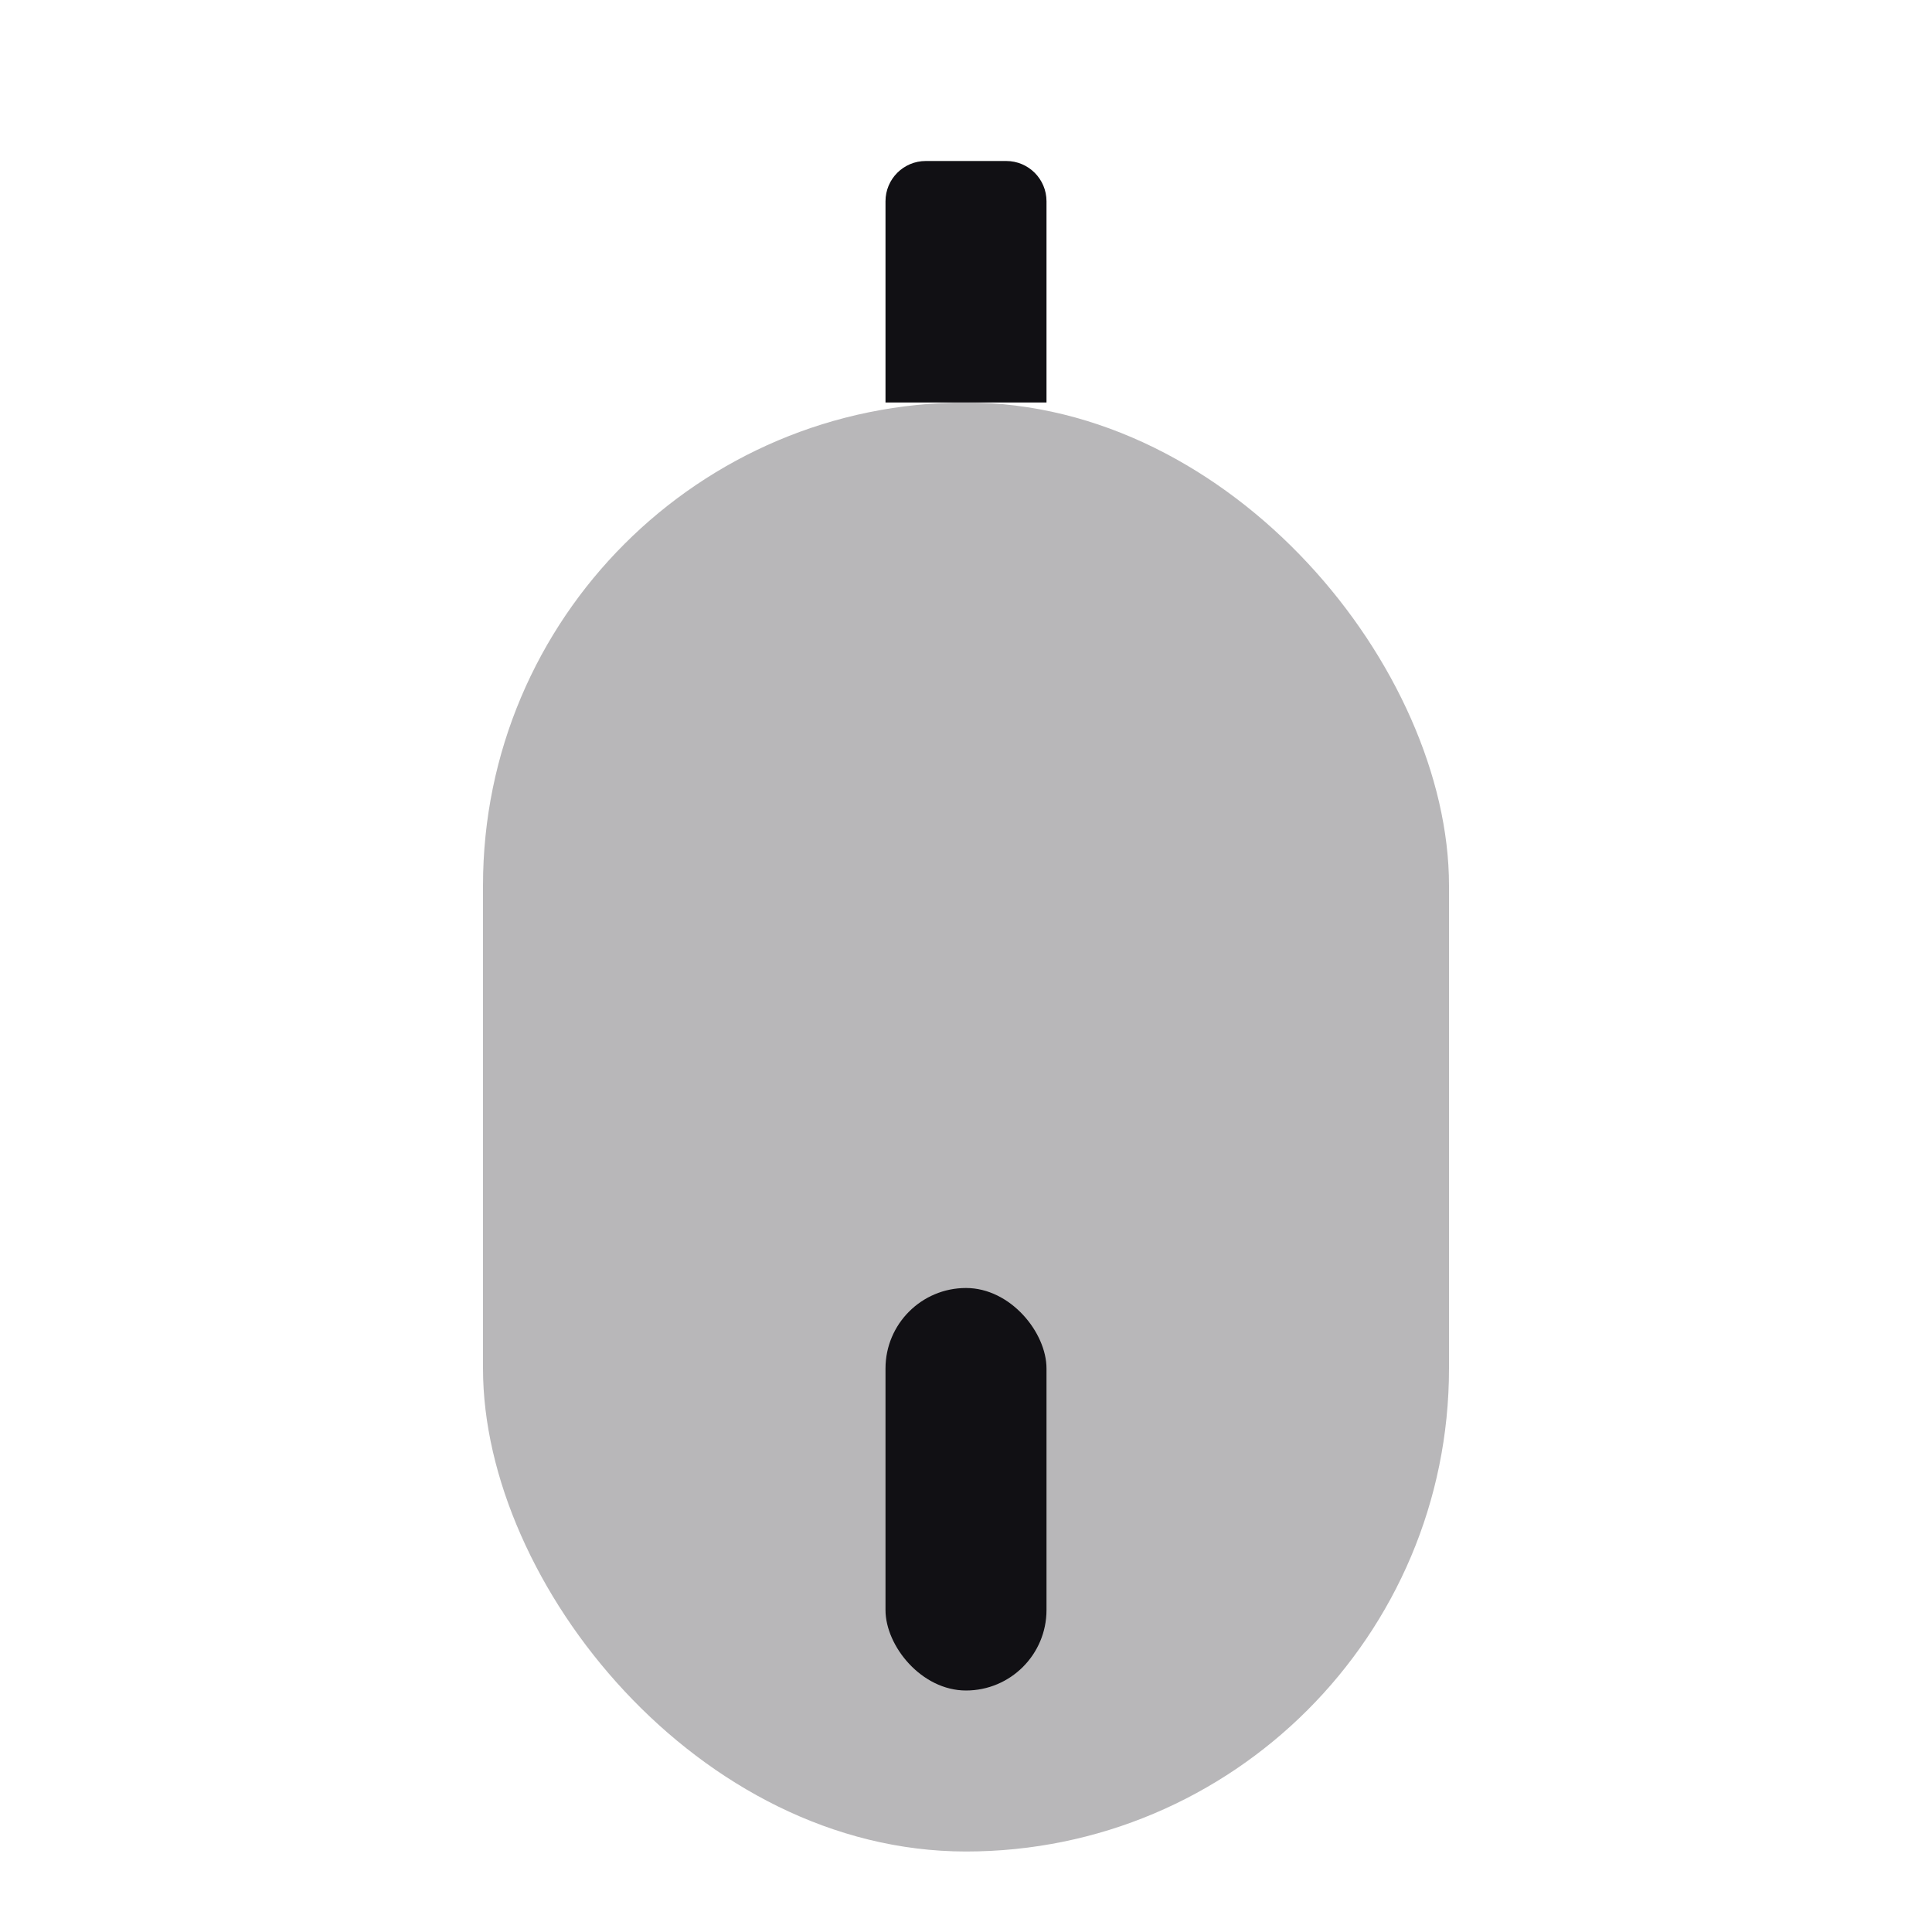<svg width="24" height="24" viewBox="0 0 24 24" fill="none" xmlns="http://www.w3.org/2000/svg">
<g id="Property 2=Mouse">
<rect id="Combined Shape" opacity="0.3" x="6" y="5" width="12" height="18" rx="6" fill="#111014"/>
<path id="Rectangle 2" d="M11 2.5C11 2.224 11.224 2 11.5 2H12.5C12.776 2 13 2.224 13 2.5V5H11V2.5Z" fill="#111014"/>
<rect id="Rectangle 33" x="11" y="16" width="2" height="5" rx="1" fill="#111014"/>
</g>
</svg>
